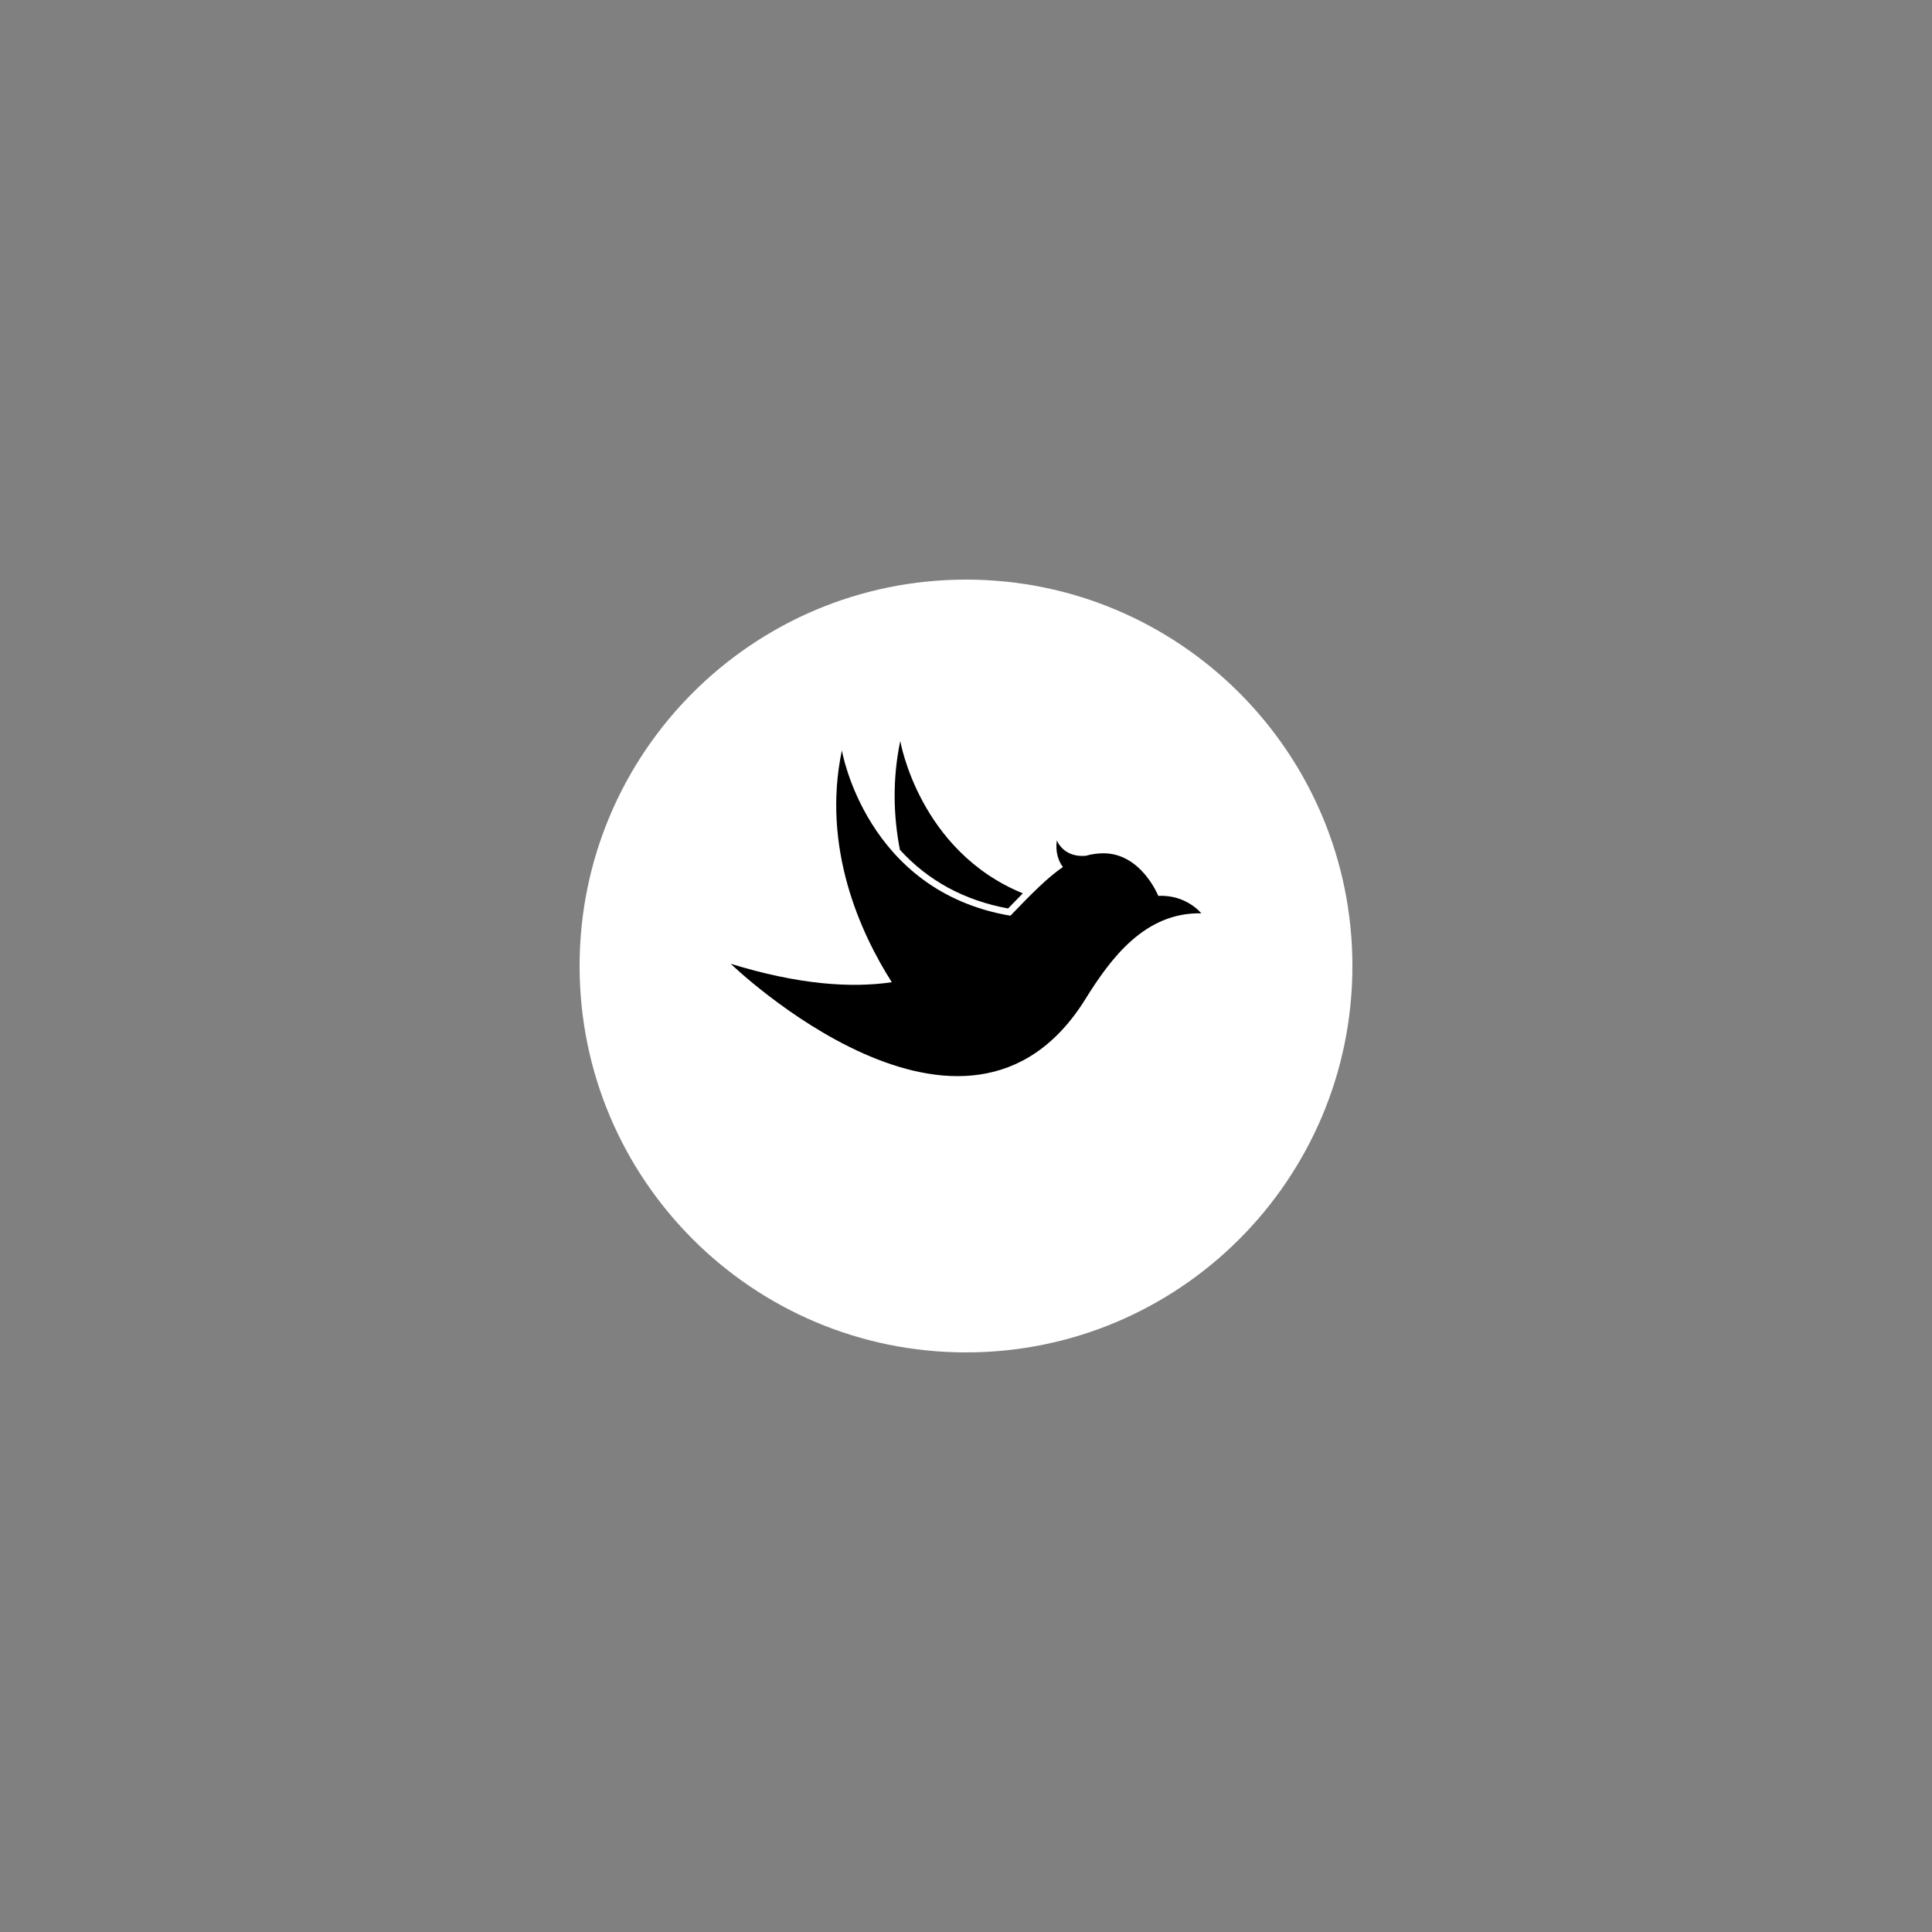 <svg xmlns="http://www.w3.org/2000/svg" xmlns:xlink="http://www.w3.org/1999/xlink" width="500" zoomAndPan="magnify" viewBox="0 0 375 375" height="500" preserveAspectRatio="xMidYMid meet" version="1.0"><rect x="0" y="0" width="375" height="375" fill="#808080" stroke="none"/><defs><clipPath id="c2582f4747"><path d="M 112.5 112.5 L 262.5 112.5 L 262.5 262.5 L 112.5 262.5 Z M 112.5 112.5 " clip-rule="nonzero"/></clipPath><clipPath id="615fd0f8a0"><path d="M 173 143.773 L 199 143.773 L 199 177 L 173 177 Z M 173 143.773 " clip-rule="nonzero"/></clipPath><clipPath id="706a140e62"><path d="M 141.832 145 L 233.168 145 L 233.168 209 L 141.832 209 Z M 141.832 145 " clip-rule="nonzero"/></clipPath></defs><g clip-path="url(#c2582f4747)"><path fill="#ffffff" d="M 187.5 262.5 C 228.922 262.5 262.5 228.922 262.5 187.5 C 262.5 146.078 228.922 112.5 187.5 112.5 C 146.078 112.5 112.5 146.078 112.5 187.5 C 112.5 228.922 146.078 262.5 187.5 262.5 Z M 187.5 262.5 " fill-opacity="1" fill-rule="nonzero"/></g><g clip-path="url(#615fd0f8a0)"><path fill="#000000" d="M 195.664 176.336 C 187.172 174.77 180.141 170.949 174.672 164.945 C 173.422 158.477 173.176 151.344 174.742 143.824 C 174.742 143.824 178.363 165.141 198.527 173.398 C 197.617 174.312 196.668 175.293 195.664 176.336 " fill-opacity="1" fill-rule="nonzero"/></g><g clip-path="url(#706a140e62)"><path fill="#000000" d="M 173.098 190.648 C 167.051 181.141 159.445 164.613 163.406 145.648 C 163.406 145.648 168.051 172.996 196.121 177.738 C 200.227 173.465 203.352 170.305 206.312 168.289 C 205.512 167.219 204.801 165.547 205.129 163.109 C 205.129 163.109 206.34 166.48 210.742 166.113 C 211.789 165.809 212.859 165.648 213.996 165.625 C 221.465 165.484 224.824 173.887 224.824 173.887 C 230.301 173.629 233.168 177.277 233.168 177.277 C 222.266 177.055 215.66 185.902 210.676 193.918 C 187.5 231.188 141.832 187.07 141.832 187.07 C 154.957 191.113 165.16 191.816 173.098 190.648 " fill-opacity="1" fill-rule="nonzero"/></g></svg>